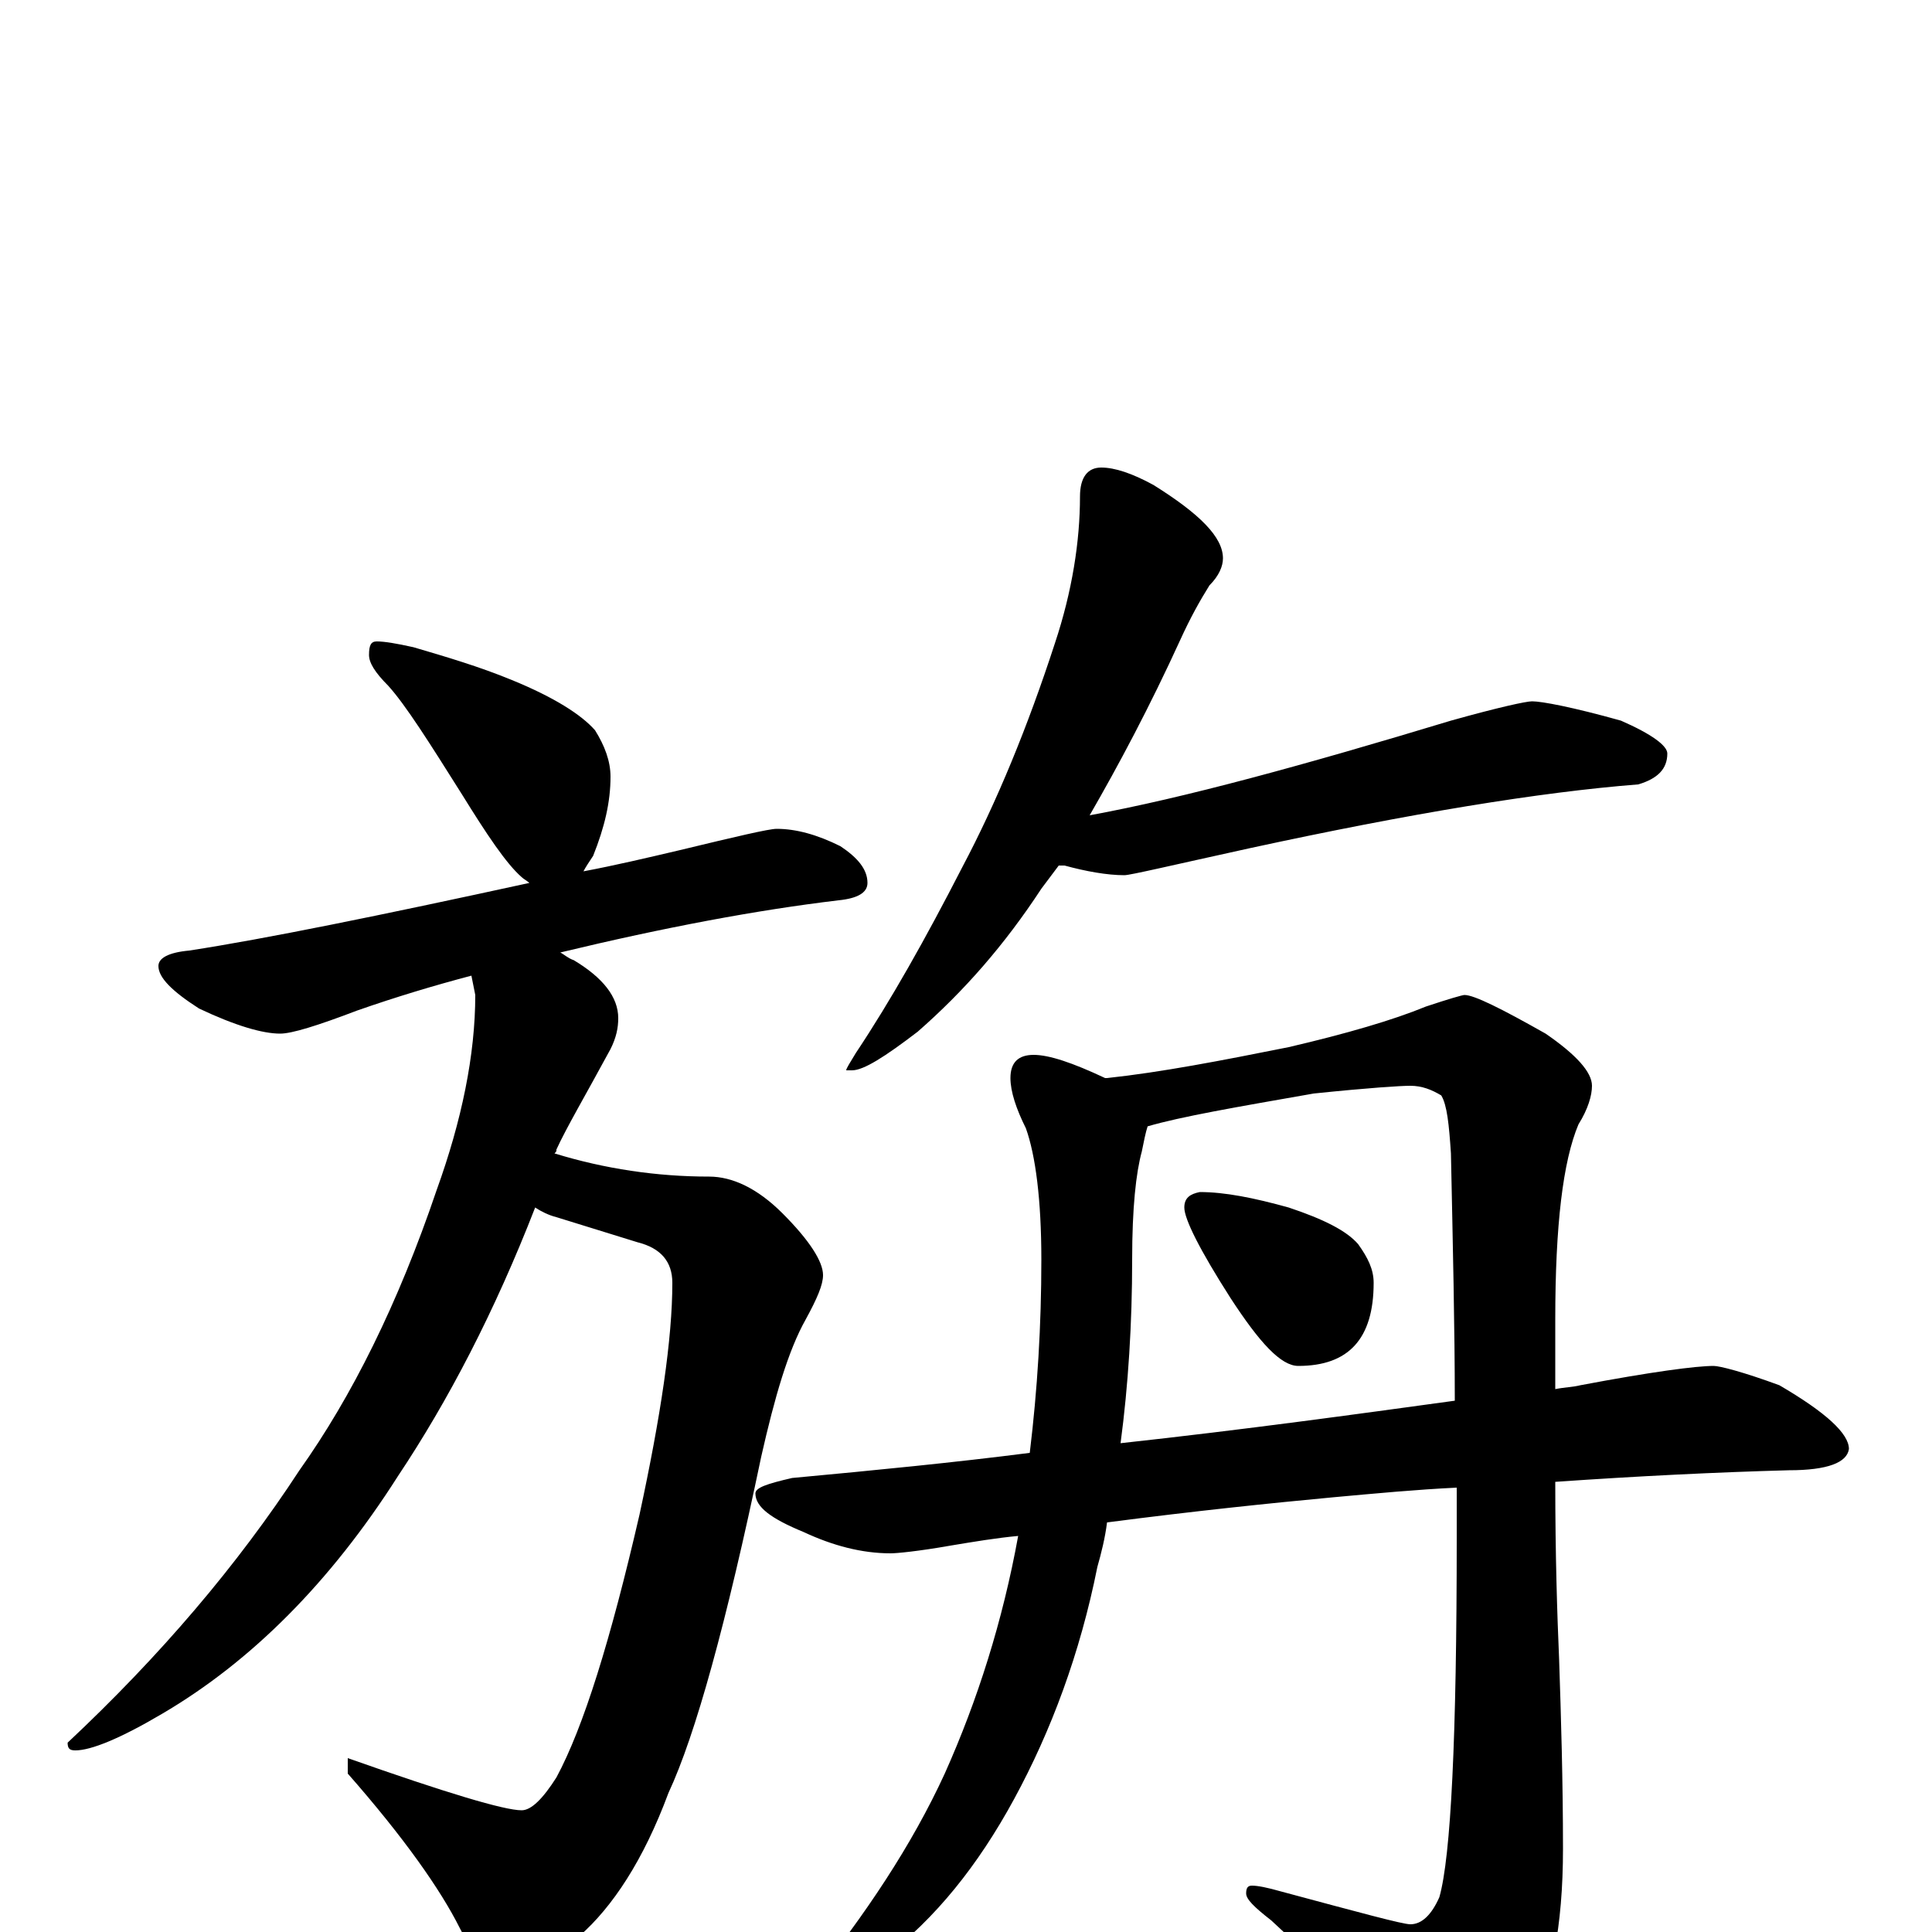 <?xml version="1.0" encoding="utf-8" ?>
<!DOCTYPE svg PUBLIC "-//W3C//DTD SVG 1.1//EN" "http://www.w3.org/Graphics/SVG/1.1/DTD/svg11.dtd">
<svg version="1.1" id="Layer_1" xmlns="http://www.w3.org/2000/svg" xmlns:xlink="http://www.w3.org/1999/xlink" x="0px" y="145px" width="1000px" height="1000px" viewBox="0 0 1000 1000" enable-background="new 0 0 1000 1000" xml:space="preserve">
<g id="Layer_1">
<path id="glyph" transform="matrix(1 0 0 -1 0 1000)" d="M195,668C199,668 205,667 214,665C231,660 248,655 265,648C287,639 301,630 308,622C313,614 316,606 316,598C316,585 313,572 307,557C305,554 303,551 302,549C318,552 335,556 352,560C381,567 398,571 402,571C412,571 423,568 435,562C444,556 449,550 449,543C449,538 444,535 434,534C392,529 344,520 290,507C292,506 294,504 297,503C312,494 320,484 320,473C320,468 319,463 316,457C303,433 293,416 288,405C288,404 288,404 287,403C313,395 340,391 367,391C379,391 392,385 405,372C419,358 426,347 426,340C426,335 423,328 417,317C408,301 401,277 394,246C376,160 360,102 346,72C333,37 317,13 300,-2C286,-13 275,-19 266,-19C254,-19 245,-12 238,2C228,22 209,49 180,82l0,8C231,72 261,63 270,63C275,63 281,69 288,80C302,106 316,151 331,216C342,267 348,307 348,336C348,347 342,354 330,357l-42,13C284,371 280,373 277,375C256,321 232,275 206,236C171,181 130,140 84,113C62,100 47,94 39,94C36,94 35,95 35,98C83,143 123,190 155,239C182,277 206,325 226,384C239,420 246,454 246,485l-2,10C225,490 205,484 185,477C164,469 151,465 145,465C136,465 122,469 103,478C89,487 82,494 82,500C82,504 87,507 98,508C137,514 196,526 274,543C273,544 271,545 270,546C262,553 252,568 239,589C222,616 210,635 201,645C194,652 191,657 191,661C191,666 192,668 195,668M570,758C577,758 586,755 597,749C621,734 633,722 633,711C633,707 631,702 626,697C621,689 616,680 611,669C595,634 579,604 564,578C613,587 675,604 751,627C776,634 790,637 793,637C798,637 814,634 839,627C855,620 863,614 863,610C863,602 858,597 848,594C797,590 730,579 647,561C606,552 585,547 582,547C573,547 562,549 551,552C550,552 549,552 548,552C545,548 542,544 539,540C520,511 499,487 475,466C458,453 447,446 441,446l-3,0C438,447 440,450 443,455C461,482 479,514 498,551C516,585 532,624 546,667C555,694 559,720 559,743C559,753 563,758 570,758M535,454C543,454 555,450 572,442l1,0C601,445 632,451 667,458C697,465 721,472 738,479C750,483 757,485 758,485C763,485 777,478 800,465C816,454 824,445 824,438C824,433 822,426 817,418C809,399 805,366 805,317C805,304 805,292 805,281C810,282 814,282 818,283C855,290 878,293 887,293C890,293 902,290 921,283C945,269 957,258 957,250C956,243 946,239 926,239C889,238 848,236 805,233C805,195 806,164 807,141C808,111 809,78 809,43C809,3 803,-28 791,-50C776,-74 764,-86 754,-86C748,-86 742,-81 735,-72C709,-43 683,-17 658,6C649,13 645,17 645,20C645,23 646,24 648,24C651,24 656,23 663,21C704,10 726,4 730,4C736,4 741,9 745,18C751,39 754,101 754,204C754,213 754,221 754,230C733,229 712,227 690,225C658,222 619,218 573,212C572,204 570,196 568,189C559,144 544,104 525,69C506,34 484,7 458,-13C435,-30 420,-39 414,-39C411,-39 410,-38 410,-35C410,-34 413,-31 419,-27C448,9 472,45 489,82C506,120 519,161 527,205C516,204 504,202 492,200C475,197 464,196 461,196C446,196 431,200 416,207C399,214 391,220 391,227C391,230 397,232 410,235C453,239 494,243 533,248C537,281 539,314 539,348C539,379 536,402 531,416C526,426 523,435 523,442C523,450 527,454 535,454M580,253C644,260 702,268 753,275C753,312 752,355 751,403C750,418 749,428 746,433C741,436 736,438 730,438C725,438 709,437 680,434C640,427 611,422 594,417C593,414 592,409 591,404C588,393 586,375 586,348C586,315 584,283 580,253M621,383C634,383 649,380 667,375C685,369 697,363 703,356C708,349 711,343 711,336C711,307 698,293 672,293C663,293 652,305 637,328C621,353 613,369 613,375C613,380 616,382 621,383z"/>
</g>
</svg>

